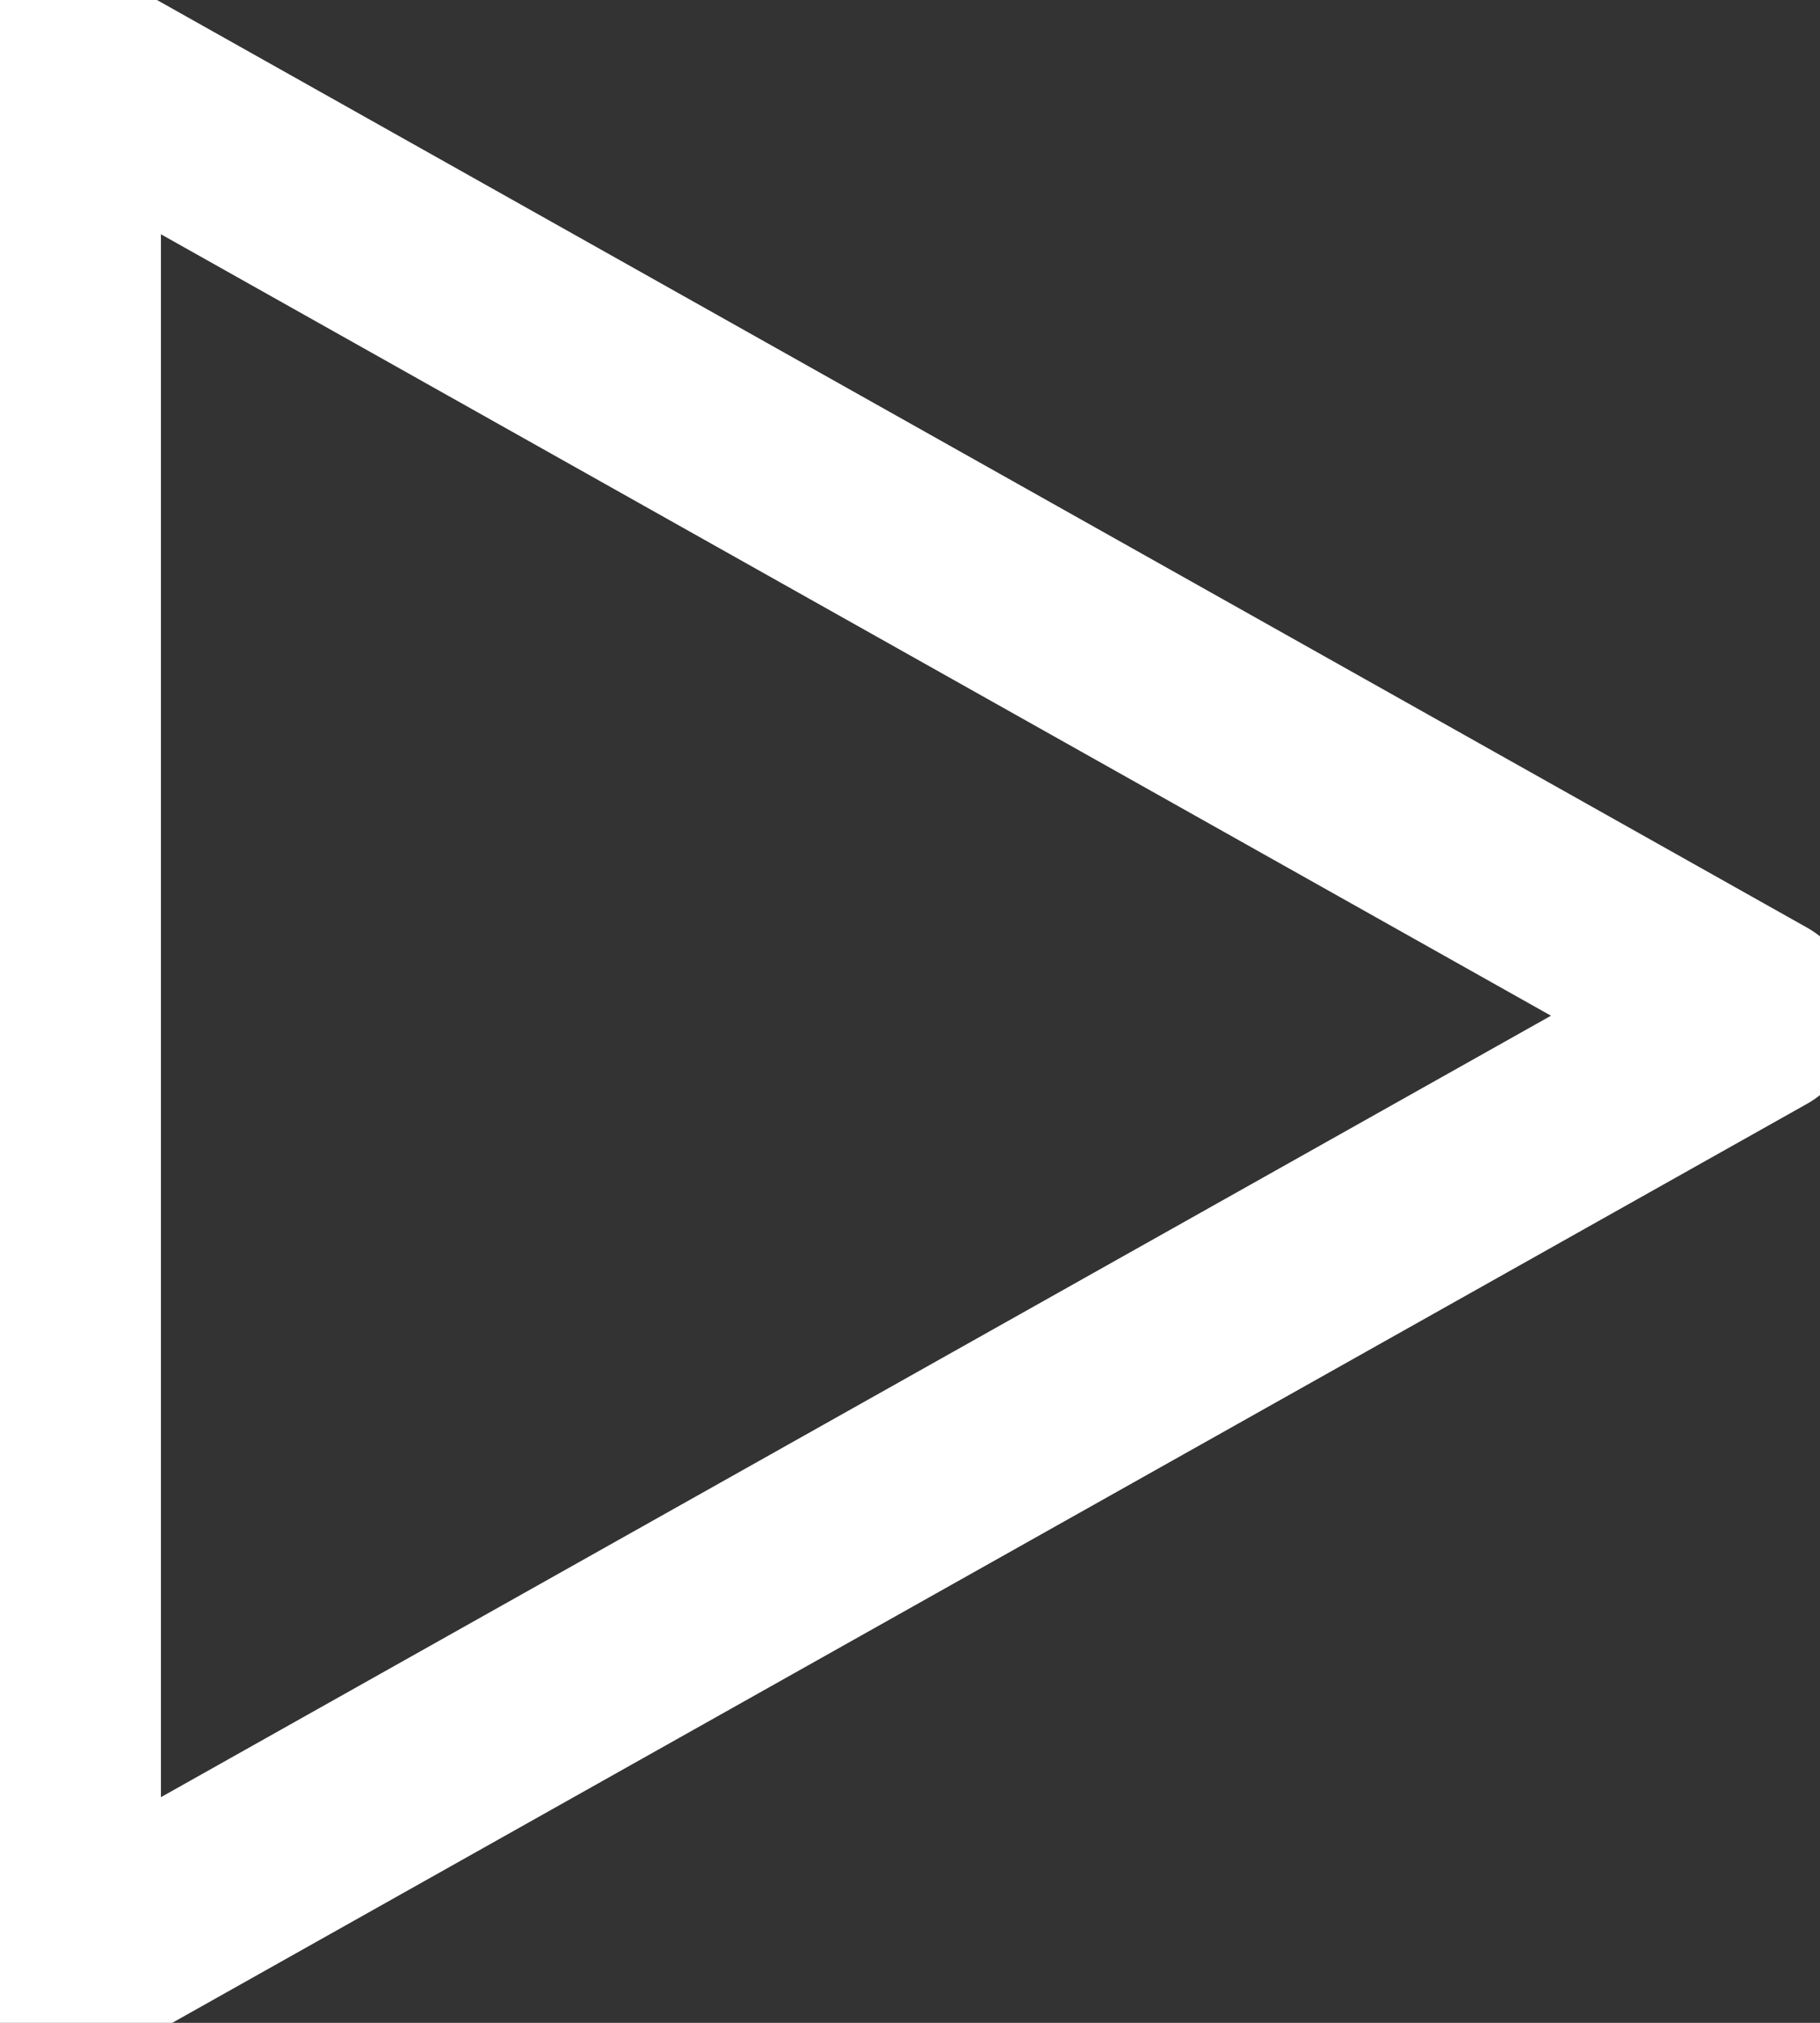<svg width="36" height="40" viewBox="0 0 36 40" fill="none" xmlns="http://www.w3.org/2000/svg">
<rect x="0" y="0" width="36" height="40" fill="#333333" stroke="none"/>
<path d="M1.183 1.214V38.956L34.761 20.085L1.183 1.214Z" stroke="white" stroke-width="4" stroke-linecap="round" stroke-linejoin="round"/>
</svg>
